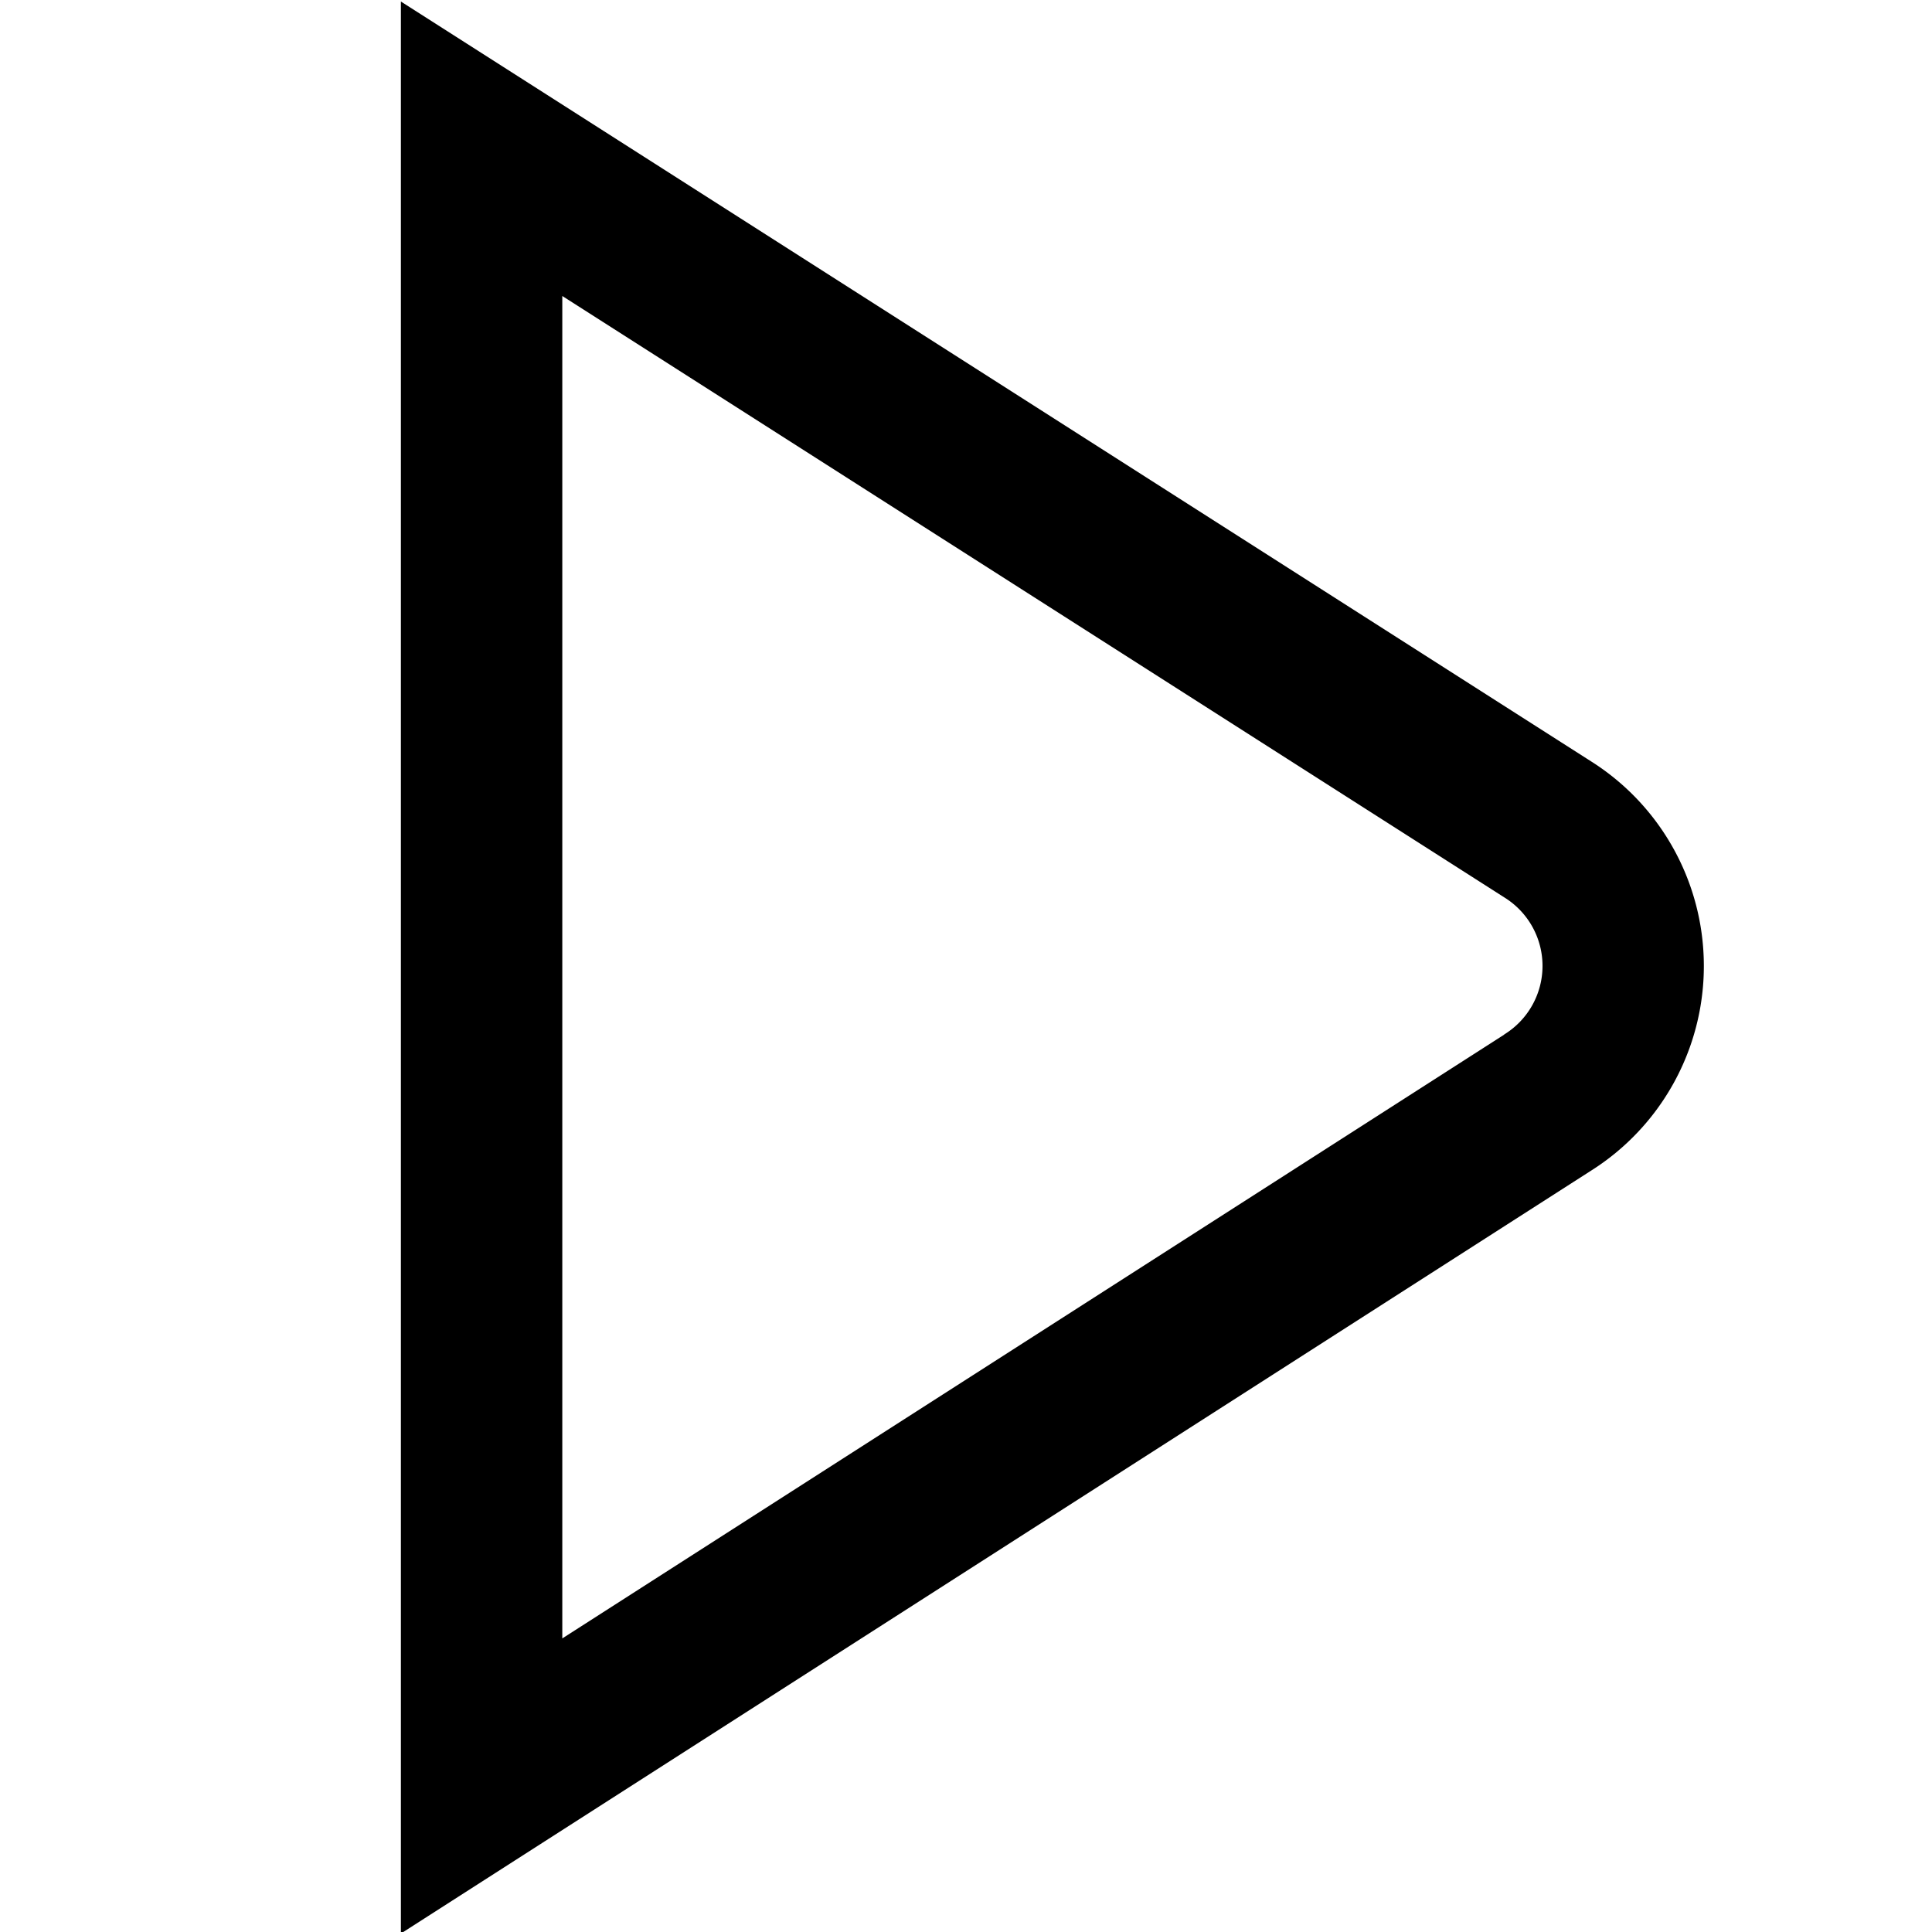 <svg xmlns="http://www.w3.org/2000/svg" viewBox="0 0 24 24"><title>79 play</title><g id="_01_align_center" data-name="01 align center"><path d="M19.765,9.458,4.98.019v24l14.779-9.473a3.007,3.007,0,0,0,.006-5.088Zm-1.08,3.395-11.7,7.5V3.677l11.707,7.474a1,1,0,0,1-.007,1.7Z"/></g></svg>
